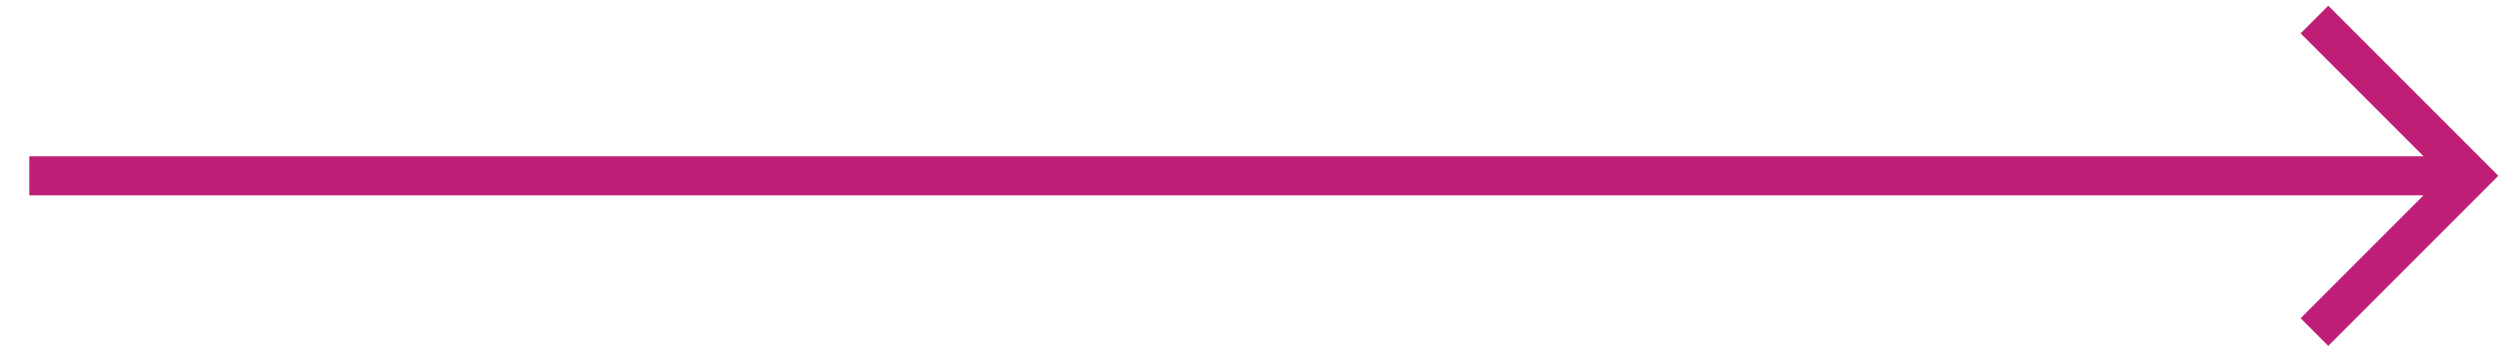 <svg width="64" height="9" viewBox="0 0 64 9" fill="none" xmlns="http://www.w3.org/2000/svg">
<path d="M63.25 4.5L63.604 4.146L63.957 4.5L63.604 4.854L63.25 4.5ZM62.896 4.854L58.896 0.854L59.604 0.146L63.604 4.146L62.896 4.854ZM63.604 4.854L59.604 8.854L58.896 8.146L62.896 4.146L63.604 4.854ZM63.25 5H0.75V4H63.25V5Z" fill="#BF1E77"/>
</svg>
